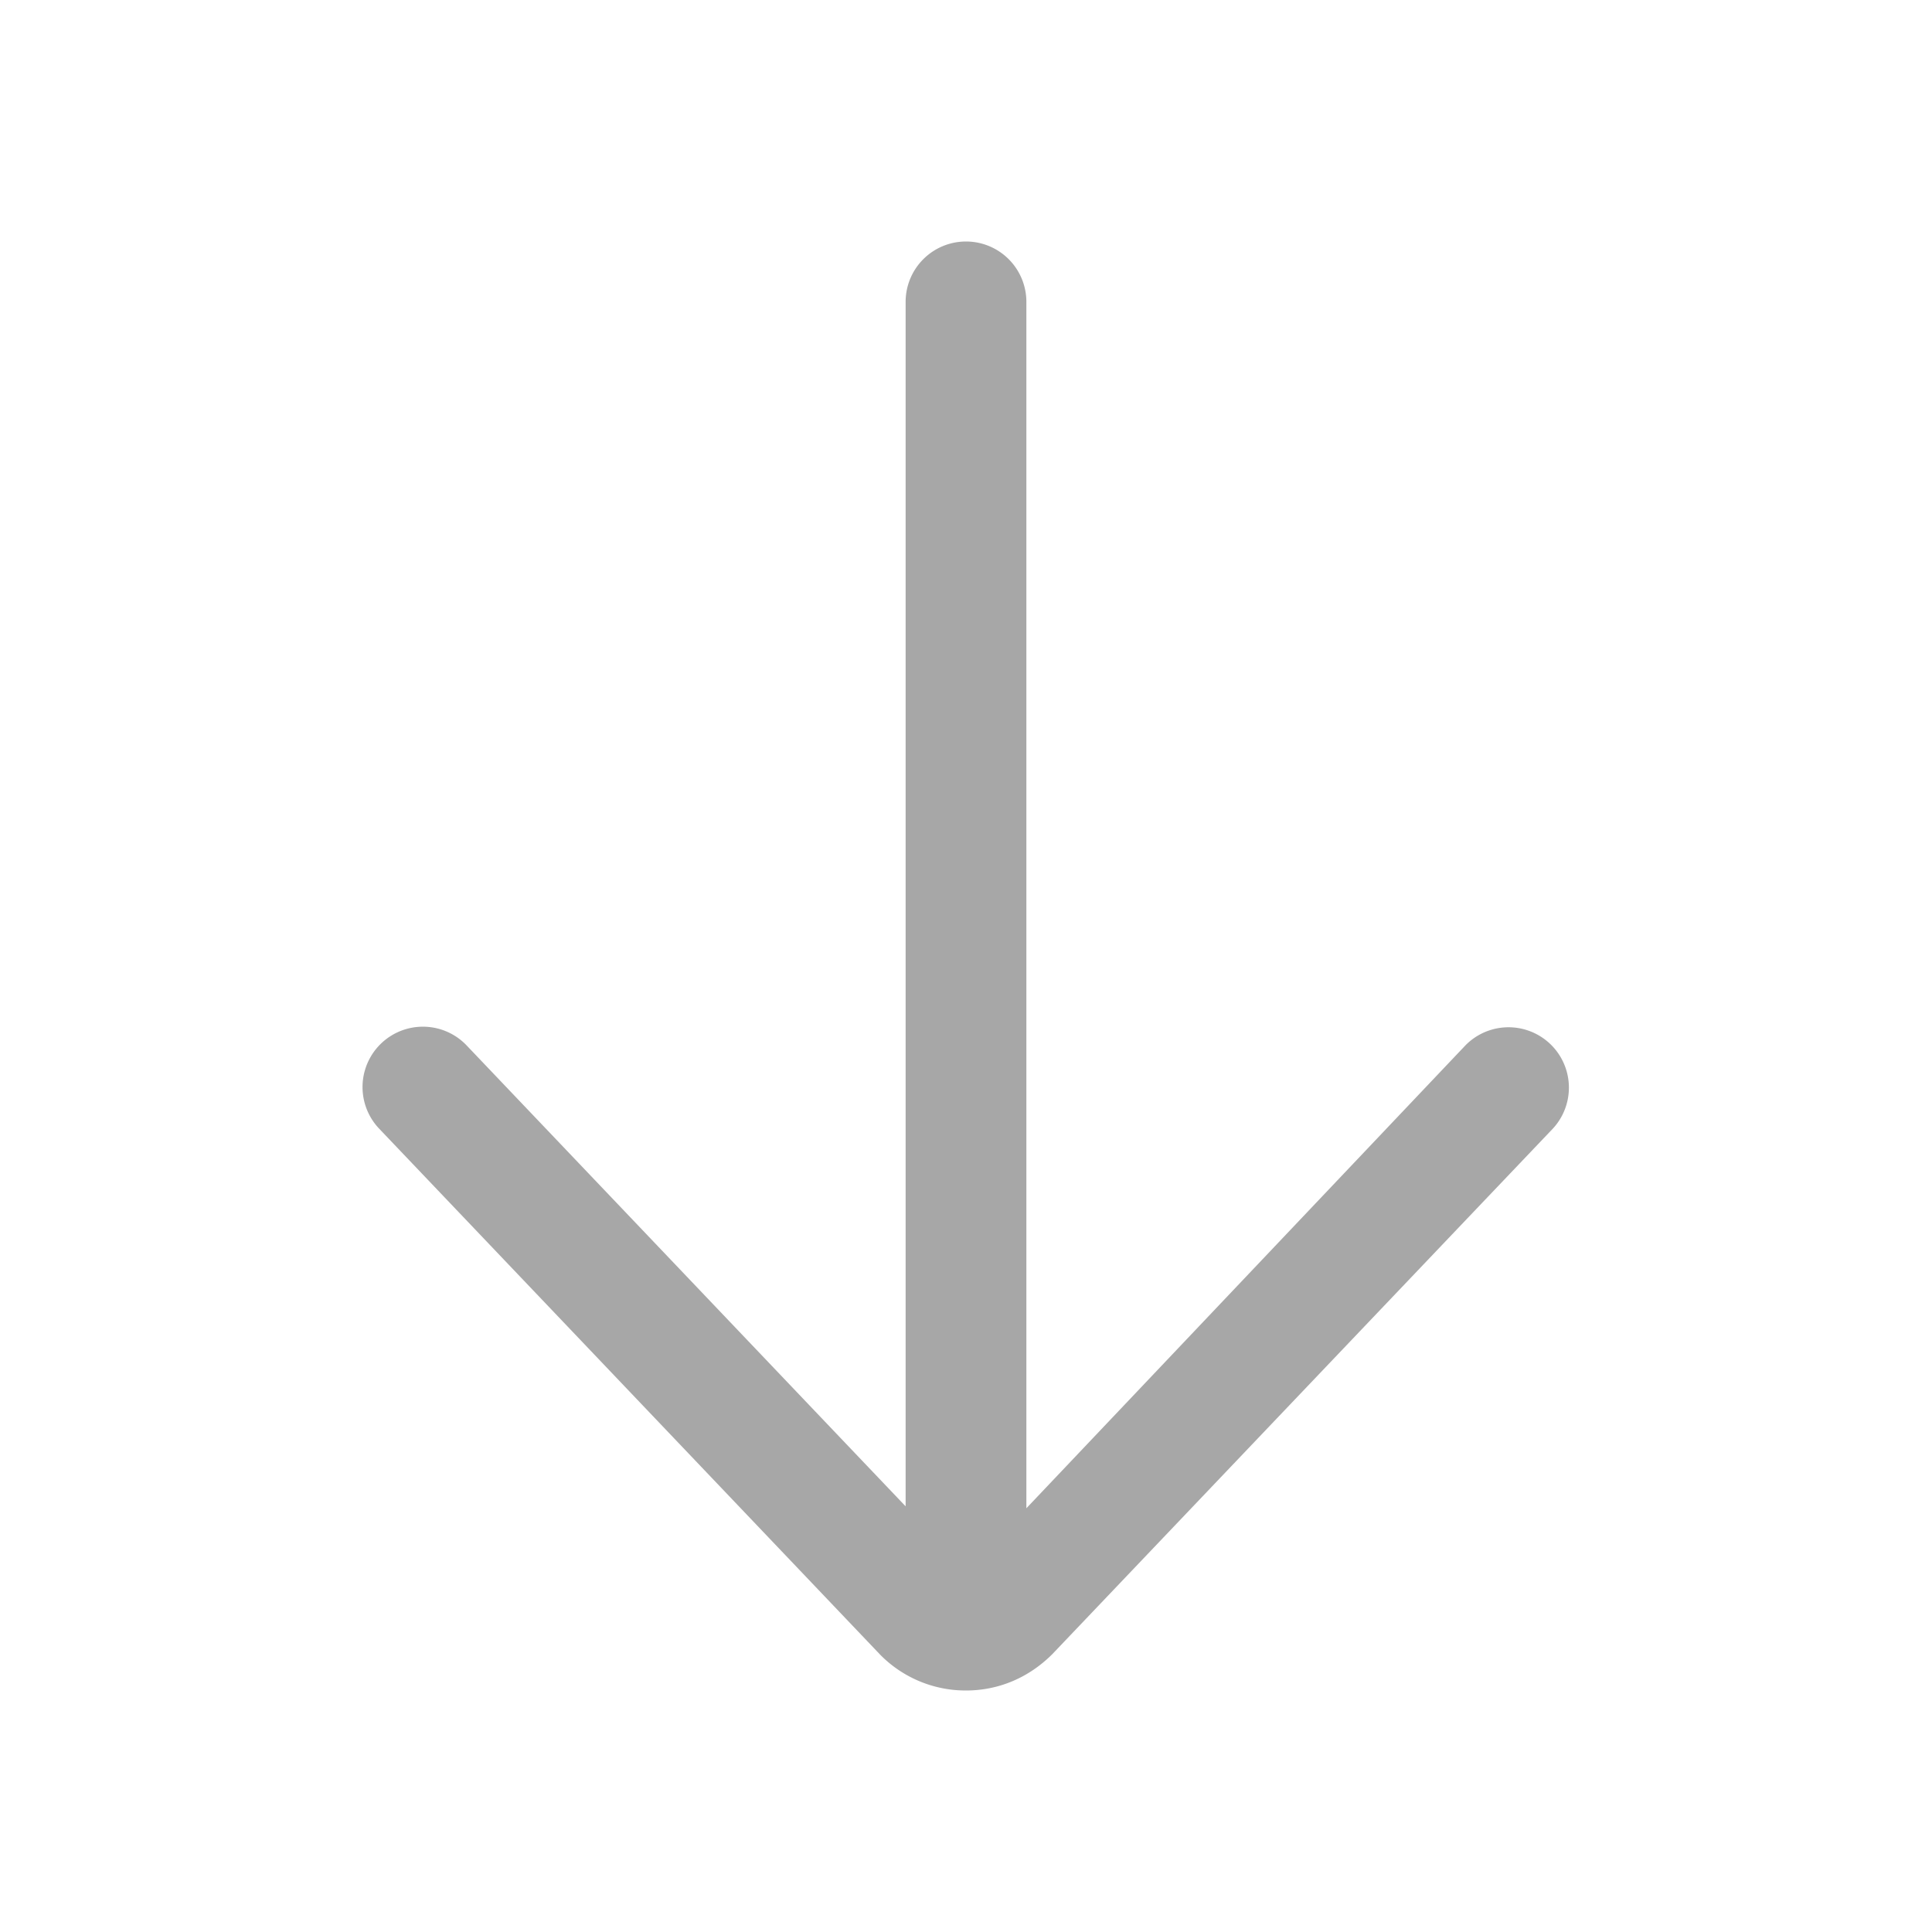 <svg height="512" width="512" viewBox="0 0 64 64" fill="#a7a7a7" xmlns="http://www.w3.org/2000/svg"><path d="M32 8a2 2 0 0 0-2 2v39.899L15.448 34.621a2 2 0 0 0-2.897 2.758l16.62 17.449A3.973 3.973 0 0 0 32 56c1.068 0 2.073-.416 2.862-1.207l16.586-17.414a2 2 0 0 0-2.896-2.758L34 49.963V10a2 2 0 0 0-2-2z"/></svg>